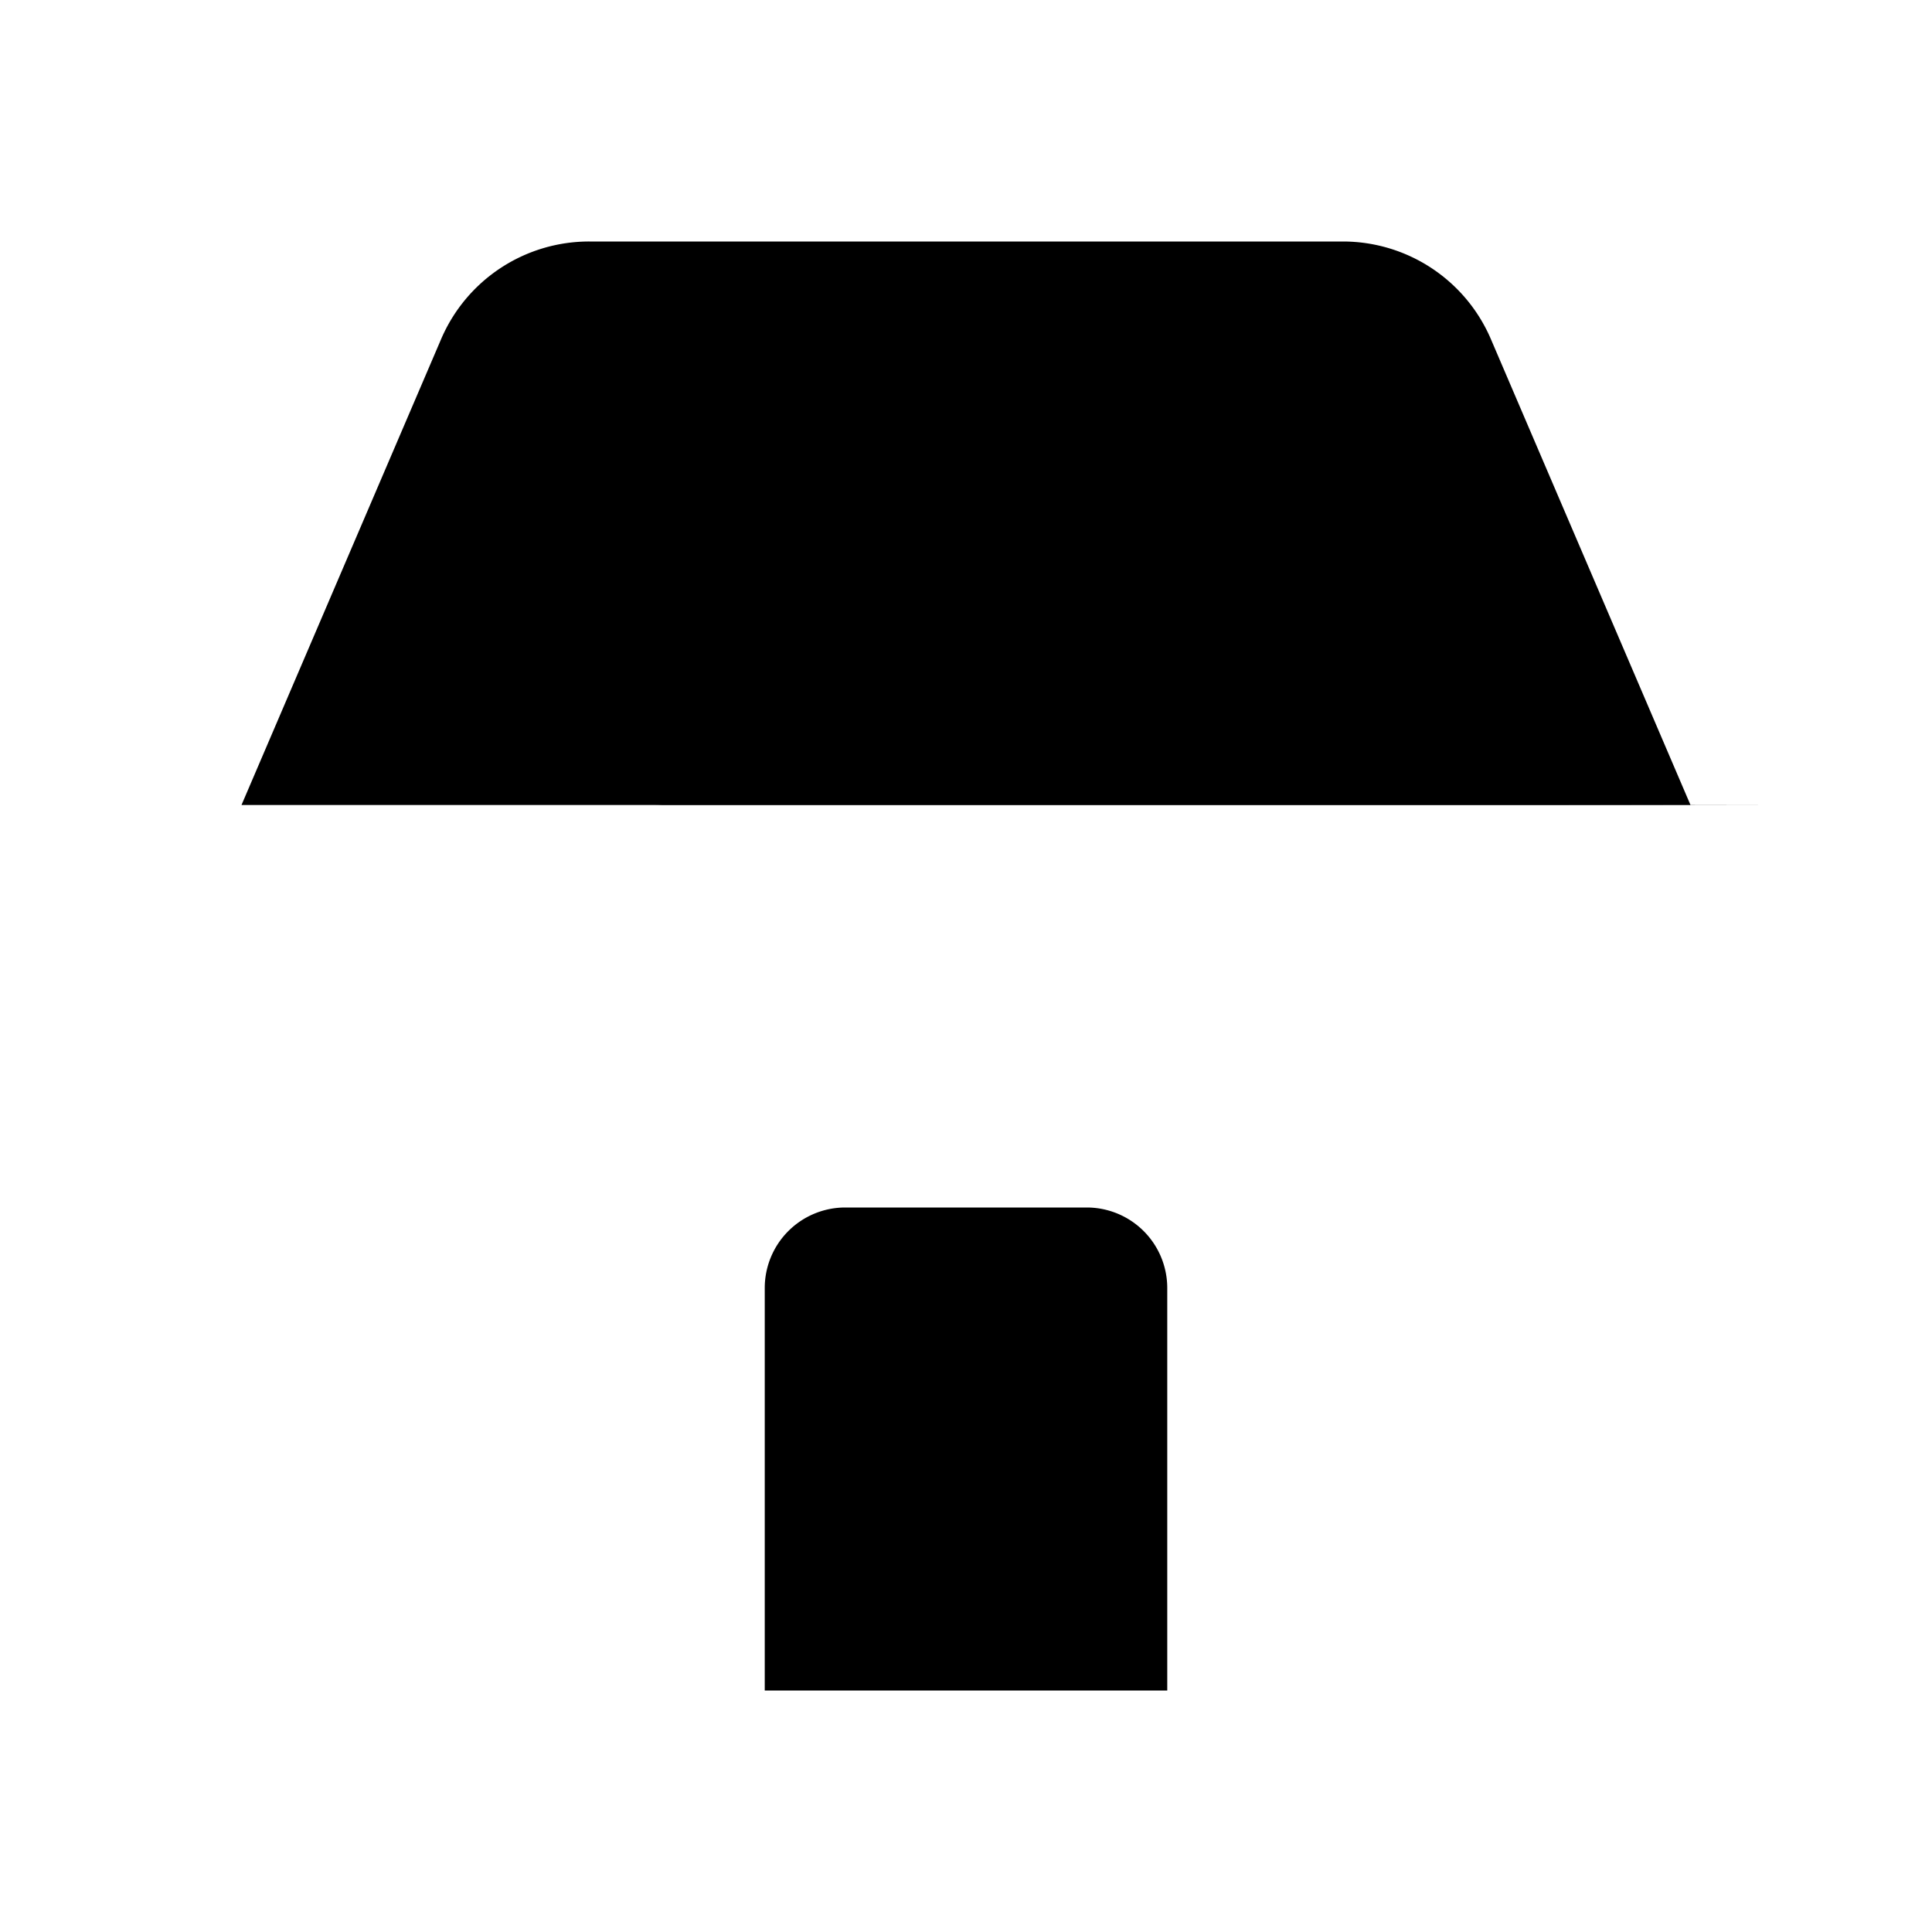 <svg xmlns="http://www.w3.org/2000/svg" viewBox="0 0 24 24"><path d="m3 10 2.48-5.788A2 2 0 0 1 7.32 3h9.362a2 2 0 0 1 1.838 1.212L21 10M3 10v11m18-11v11M2 21h20M12.009 11.55H12M9.5 21v-5a1 1 0 0 1 1-1h3a1 1 0 0 1 1 1v5"/><path d="M2 9.998h6.13a1 1 0 0 0 .651-.242l2.563-2.2a1 1 0 0 1 1.3-.002L15.22 9.75a1 1 0 0 0 .647.238l6.133.01"/></svg>